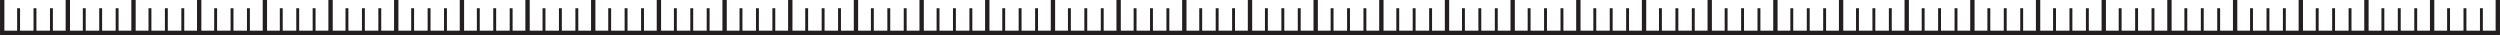 <?xml version="1.0" encoding="UTF-8"?>
<svg id="Layer_2" data-name="Layer 2" xmlns="http://www.w3.org/2000/svg" viewBox="0 0 431.62 6.04">
  <defs>
    <style>
      .cls-1 {
        stroke-linecap: square;
      }

      .cls-1, .cls-2 {
        stroke-width: .75px;
      }

      .cls-1, .cls-2, .cls-3 {
        fill: none;
        stroke: #231f20;
        stroke-miterlimit: 10;
      }

      .cls-3 {
        stroke-width: .5px;
      }
    </style>
  </defs>
  <g id="_150mm_Ruler" data-name="150mm Ruler">
    <line id="Baseline" class="cls-1" x1=".38" y1="5.67" x2="431.24" y2="5.67"/>
    <g id="Ticks">
      <g>
        <line class="cls-2" x1=".38" y1="5.67" x2=".38"/>
        <line class="cls-3" x1="3.21" y1="5.67" x2="3.21" y2="1.42"/>
        <line class="cls-3" x1="6.04" y1="5.67" x2="6.04" y2="1.42"/>
        <line class="cls-3" x1="8.88" y1="5.67" x2="8.88" y2="1.42"/>
      </g>
    </g>
    <g id="Ticks-2" data-name="Ticks">
      <g>
        <line class="cls-2" x1="11.71" y1="5.67" x2="11.71"/>
        <line class="cls-3" x1="14.55" y1="5.67" x2="14.55" y2="1.42"/>
        <line class="cls-3" x1="17.38" y1="5.67" x2="17.38" y2="1.42"/>
        <line class="cls-3" x1="20.22" y1="5.67" x2="20.22" y2="1.42"/>
      </g>
    </g>
    <g id="Ticks-3" data-name="Ticks">
      <g>
        <line class="cls-2" x1="23.05" y1="5.67" x2="23.05"/>
        <line class="cls-3" x1="25.89" y1="5.67" x2="25.89" y2="1.42"/>
        <line class="cls-3" x1="28.72" y1="5.67" x2="28.72" y2="1.42"/>
        <line class="cls-3" x1="31.56" y1="5.67" x2="31.56" y2="1.42"/>
      </g>
    </g>
    <g id="Ticks-4" data-name="Ticks">
      <g>
        <line class="cls-2" x1="34.39" y1="5.67" x2="34.39"/>
        <line class="cls-3" x1="37.23" y1="5.67" x2="37.23" y2="1.42"/>
        <line class="cls-3" x1="40.06" y1="5.67" x2="40.06" y2="1.42"/>
        <line class="cls-3" x1="42.89" y1="5.67" x2="42.89" y2="1.42"/>
      </g>
    </g>
    <g id="Ticks-5" data-name="Ticks">
      <g>
        <line class="cls-2" x1="45.73" y1="5.67" x2="45.73"/>
        <line class="cls-3" x1="48.56" y1="5.67" x2="48.56" y2="1.42"/>
        <line class="cls-3" x1="51.4" y1="5.67" x2="51.4" y2="1.42"/>
        <line class="cls-3" x1="54.23" y1="5.67" x2="54.23" y2="1.42"/>
      </g>
    </g>
    <g id="Ticks-6" data-name="Ticks">
      <g>
        <line class="cls-2" x1="57.07" y1="5.67" x2="57.07"/>
        <line class="cls-3" x1="59.9" y1="5.67" x2="59.9" y2="1.42"/>
        <line class="cls-3" x1="62.74" y1="5.67" x2="62.74" y2="1.42"/>
        <line class="cls-3" x1="65.57" y1="5.67" x2="65.57" y2="1.42"/>
      </g>
    </g>
    <g id="Ticks-7" data-name="Ticks">
      <g>
        <line class="cls-2" x1="68.41" y1="5.67" x2="68.41"/>
        <line class="cls-3" x1="71.24" y1="5.67" x2="71.24" y2="1.42"/>
        <line class="cls-3" x1="74.08" y1="5.67" x2="74.08" y2="1.42"/>
        <line class="cls-3" x1="76.91" y1="5.67" x2="76.91" y2="1.42"/>
      </g>
    </g>
    <g id="Ticks-8" data-name="Ticks">
      <g>
        <line class="cls-2" x1="79.75" y1="5.67" x2="79.75"/>
        <line class="cls-3" x1="82.58" y1="5.67" x2="82.58" y2="1.42"/>
        <line class="cls-3" x1="85.41" y1="5.67" x2="85.41" y2="1.42"/>
        <line class="cls-3" x1="88.25" y1="5.67" x2="88.25" y2="1.42"/>
      </g>
    </g>
    <g id="Ticks-9" data-name="Ticks">
      <g>
        <line class="cls-2" x1="91.08" y1="5.67" x2="91.08"/>
        <line class="cls-3" x1="93.92" y1="5.67" x2="93.92" y2="1.42"/>
        <line class="cls-3" x1="96.75" y1="5.67" x2="96.75" y2="1.42"/>
        <line class="cls-3" x1="99.59" y1="5.67" x2="99.59" y2="1.42"/>
      </g>
    </g>
    <g id="Ticks-10" data-name="Ticks">
      <g>
        <line class="cls-2" x1="102.42" y1="5.67" x2="102.42"/>
        <line class="cls-3" x1="105.26" y1="5.67" x2="105.26" y2="1.42"/>
        <line class="cls-3" x1="108.09" y1="5.67" x2="108.09" y2="1.42"/>
        <line class="cls-3" x1="110.93" y1="5.67" x2="110.93" y2="1.42"/>
      </g>
    </g>
    <g id="Ticks-11" data-name="Ticks">
      <g>
        <line class="cls-2" x1="113.76" y1="5.67" x2="113.76"/>
        <line class="cls-3" x1="116.6" y1="5.67" x2="116.6" y2="1.42"/>
        <line class="cls-3" x1="119.43" y1="5.67" x2="119.43" y2="1.42"/>
        <line class="cls-3" x1="122.26" y1="5.67" x2="122.26" y2="1.42"/>
      </g>
    </g>
    <g id="Ticks-12" data-name="Ticks">
      <g>
        <line class="cls-2" x1="125.1" y1="5.67" x2="125.1"/>
        <line class="cls-3" x1="127.93" y1="5.67" x2="127.93" y2="1.42"/>
        <line class="cls-3" x1="130.77" y1="5.67" x2="130.77" y2="1.42"/>
        <line class="cls-3" x1="133.6" y1="5.67" x2="133.6" y2="1.42"/>
      </g>
    </g>
    <g id="Ticks-13" data-name="Ticks">
      <g>
        <line class="cls-2" x1="136.44" y1="5.67" x2="136.44"/>
        <line class="cls-3" x1="139.27" y1="5.67" x2="139.27" y2="1.42"/>
        <line class="cls-3" x1="142.11" y1="5.67" x2="142.11" y2="1.42"/>
        <line class="cls-3" x1="144.94" y1="5.67" x2="144.94" y2="1.42"/>
      </g>
    </g>
    <g id="Ticks-14" data-name="Ticks">
      <g>
        <line class="cls-2" x1="147.78" y1="5.67" x2="147.78"/>
        <line class="cls-3" x1="150.61" y1="5.67" x2="150.61" y2="1.42"/>
        <line class="cls-3" x1="153.45" y1="5.67" x2="153.45" y2="1.42"/>
        <line class="cls-3" x1="156.28" y1="5.67" x2="156.28" y2="1.42"/>
      </g>
    </g>
    <g id="Ticks-15" data-name="Ticks">
      <g>
        <line class="cls-2" x1="159.12" y1="5.67" x2="159.12"/>
        <line class="cls-3" x1="161.95" y1="5.67" x2="161.95" y2="1.42"/>
        <line class="cls-3" x1="164.78" y1="5.67" x2="164.78" y2="1.42"/>
        <line class="cls-3" x1="167.62" y1="5.67" x2="167.62" y2="1.42"/>
      </g>
    </g>
    <g id="Ticks-16" data-name="Ticks">
      <g>
        <line class="cls-2" x1="170.45" y1="5.67" x2="170.45"/>
        <line class="cls-3" x1="173.29" y1="5.67" x2="173.29" y2="1.42"/>
        <line class="cls-3" x1="176.12" y1="5.67" x2="176.12" y2="1.42"/>
        <line class="cls-3" x1="178.96" y1="5.67" x2="178.96" y2="1.42"/>
      </g>
    </g>
    <g id="Ticks-17" data-name="Ticks">
      <g>
        <line class="cls-2" x1="181.79" y1="5.67" x2="181.79"/>
        <line class="cls-3" x1="184.63" y1="5.67" x2="184.63" y2="1.42"/>
        <line class="cls-3" x1="187.46" y1="5.67" x2="187.46" y2="1.42"/>
        <line class="cls-3" x1="190.3" y1="5.67" x2="190.3" y2="1.42"/>
      </g>
    </g>
    <g id="Ticks-18" data-name="Ticks">
      <g>
        <line class="cls-2" x1="193.13" y1="5.67" x2="193.13"/>
        <line class="cls-3" x1="195.97" y1="5.67" x2="195.97" y2="1.42"/>
        <line class="cls-3" x1="198.8" y1="5.67" x2="198.8" y2="1.42"/>
        <line class="cls-3" x1="201.63" y1="5.67" x2="201.63" y2="1.42"/>
      </g>
    </g>
    <g id="Ticks-19" data-name="Ticks">
      <g>
        <line class="cls-2" x1="204.47" y1="5.67" x2="204.47"/>
        <line class="cls-3" x1="207.3" y1="5.67" x2="207.3" y2="1.42"/>
        <line class="cls-3" x1="210.14" y1="5.67" x2="210.14" y2="1.42"/>
        <line class="cls-3" x1="212.97" y1="5.67" x2="212.97" y2="1.42"/>
      </g>
    </g>
    <g id="Ticks-20" data-name="Ticks">
      <g>
        <line class="cls-2" x1="215.81" y1="5.67" x2="215.81"/>
        <line class="cls-3" x1="218.64" y1="5.67" x2="218.64" y2="1.42"/>
        <line class="cls-3" x1="221.48" y1="5.67" x2="221.48" y2="1.42"/>
        <line class="cls-3" x1="224.31" y1="5.67" x2="224.31" y2="1.42"/>
      </g>
    </g>
    <g id="Ticks-21" data-name="Ticks">
      <g>
        <line class="cls-2" x1="227.15" y1="5.67" x2="227.15"/>
        <line class="cls-3" x1="229.98" y1="5.67" x2="229.98" y2="1.42"/>
        <line class="cls-3" x1="232.82" y1="5.67" x2="232.82" y2="1.42"/>
        <line class="cls-3" x1="235.65" y1="5.67" x2="235.65" y2="1.42"/>
      </g>
    </g>
    <g id="Ticks-22" data-name="Ticks">
      <g>
        <line class="cls-2" x1="238.49" y1="5.67" x2="238.49"/>
        <line class="cls-3" x1="241.32" y1="5.67" x2="241.32" y2="1.42"/>
        <line class="cls-3" x1="244.15" y1="5.67" x2="244.15" y2="1.42"/>
        <line class="cls-3" x1="246.99" y1="5.67" x2="246.99" y2="1.42"/>
      </g>
    </g>
    <g id="Ticks-23" data-name="Ticks">
      <g>
        <line class="cls-2" x1="249.82" y1="5.67" x2="249.82"/>
        <line class="cls-3" x1="252.66" y1="5.67" x2="252.66" y2="1.42"/>
        <line class="cls-3" x1="255.49" y1="5.67" x2="255.49" y2="1.42"/>
        <line class="cls-3" x1="258.33" y1="5.67" x2="258.33" y2="1.42"/>
      </g>
    </g>
    <g id="Ticks-24" data-name="Ticks">
      <g>
        <line class="cls-2" x1="261.16" y1="5.67" x2="261.16"/>
        <line class="cls-3" x1="264" y1="5.67" x2="264" y2="1.42"/>
        <line class="cls-3" x1="266.83" y1="5.67" x2="266.83" y2="1.42"/>
        <line class="cls-3" x1="269.67" y1="5.67" x2="269.67" y2="1.42"/>
      </g>
    </g>
    <g id="Ticks-25" data-name="Ticks">
      <g>
        <line class="cls-2" x1="272.5" y1="5.67" x2="272.5"/>
        <line class="cls-3" x1="275.34" y1="5.67" x2="275.34" y2="1.42"/>
        <line class="cls-3" x1="278.17" y1="5.67" x2="278.17" y2="1.42"/>
        <line class="cls-3" x1="281" y1="5.67" x2="281" y2="1.42"/>
      </g>
    </g>
    <g id="Ticks-26" data-name="Ticks">
      <g>
        <line class="cls-2" x1="283.84" y1="5.67" x2="283.84"/>
        <line class="cls-3" x1="286.67" y1="5.67" x2="286.67" y2="1.42"/>
        <line class="cls-3" x1="289.51" y1="5.67" x2="289.51" y2="1.42"/>
        <line class="cls-3" x1="292.34" y1="5.67" x2="292.34" y2="1.42"/>
      </g>
    </g>
    <g id="Ticks-27" data-name="Ticks">
      <g>
        <line class="cls-2" x1="295.18" y1="5.67" x2="295.18"/>
        <line class="cls-3" x1="298.01" y1="5.67" x2="298.01" y2="1.42"/>
        <line class="cls-3" x1="300.85" y1="5.67" x2="300.85" y2="1.42"/>
        <line class="cls-3" x1="303.68" y1="5.67" x2="303.68" y2="1.42"/>
      </g>
    </g>
    <g id="Ticks-28" data-name="Ticks">
      <g>
        <line class="cls-2" x1="306.52" y1="5.67" x2="306.52"/>
        <line class="cls-3" x1="309.35" y1="5.67" x2="309.35" y2="1.42"/>
        <line class="cls-3" x1="312.19" y1="5.67" x2="312.19" y2="1.42"/>
        <line class="cls-3" x1="315.02" y1="5.67" x2="315.02" y2="1.42"/>
      </g>
    </g>
    <g id="Ticks-29" data-name="Ticks">
      <g>
        <line class="cls-2" x1="317.86" y1="5.67" x2="317.86"/>
        <line class="cls-3" x1="320.69" y1="5.67" x2="320.69" y2="1.42"/>
        <line class="cls-3" x1="323.52" y1="5.67" x2="323.52" y2="1.42"/>
        <line class="cls-3" x1="326.36" y1="5.67" x2="326.36" y2="1.42"/>
      </g>
    </g>
    <g id="Ticks-30" data-name="Ticks">
      <g>
        <line class="cls-2" x1="329.19" y1="5.67" x2="329.19"/>
        <line class="cls-3" x1="332.03" y1="5.67" x2="332.03" y2="1.42"/>
        <line class="cls-3" x1="334.86" y1="5.67" x2="334.86" y2="1.42"/>
        <line class="cls-3" x1="337.7" y1="5.67" x2="337.7" y2="1.42"/>
      </g>
    </g>
    <g id="Ticks-31" data-name="Ticks">
      <g>
        <line class="cls-2" x1="340.53" y1="5.67" x2="340.53"/>
        <line class="cls-3" x1="343.37" y1="5.67" x2="343.37" y2="1.42"/>
        <line class="cls-3" x1="346.2" y1="5.67" x2="346.2" y2="1.42"/>
        <line class="cls-3" x1="349.04" y1="5.67" x2="349.04" y2="1.42"/>
      </g>
    </g>
    <g id="Ticks-32" data-name="Ticks">
      <g>
        <line class="cls-2" x1="351.87" y1="5.67" x2="351.87"/>
        <line class="cls-3" x1="354.71" y1="5.67" x2="354.71" y2="1.42"/>
        <line class="cls-3" x1="357.54" y1="5.67" x2="357.54" y2="1.42"/>
        <line class="cls-3" x1="360.38" y1="5.67" x2="360.38" y2="1.42"/>
      </g>
    </g>
    <g id="Ticks-33" data-name="Ticks">
      <g>
        <line class="cls-2" x1="363.21" y1="5.67" x2="363.21"/>
        <line class="cls-3" x1="366.04" y1="5.67" x2="366.04" y2="1.42"/>
        <line class="cls-3" x1="368.88" y1="5.67" x2="368.88" y2="1.42"/>
        <line class="cls-3" x1="371.71" y1="5.67" x2="371.71" y2="1.42"/>
      </g>
    </g>
    <g id="Ticks-34" data-name="Ticks">
      <g>
        <line class="cls-2" x1="374.55" y1="5.67" x2="374.55"/>
        <line class="cls-3" x1="377.38" y1="5.67" x2="377.38" y2="1.42"/>
        <line class="cls-3" x1="380.22" y1="5.67" x2="380.22" y2="1.42"/>
        <line class="cls-3" x1="383.05" y1="5.67" x2="383.05" y2="1.42"/>
      </g>
    </g>
    <g id="Ticks-35" data-name="Ticks">
      <g>
        <line class="cls-2" x1="385.89" y1="5.67" x2="385.89"/>
        <line class="cls-3" x1="388.72" y1="5.67" x2="388.72" y2="1.42"/>
        <line class="cls-3" x1="391.56" y1="5.67" x2="391.56" y2="1.42"/>
        <line class="cls-3" x1="394.39" y1="5.67" x2="394.39" y2="1.42"/>
      </g>
    </g>
    <g id="Ticks-36" data-name="Ticks">
      <g>
        <line class="cls-2" x1="397.23" y1="5.67" x2="397.23"/>
        <line class="cls-3" x1="400.06" y1="5.67" x2="400.06" y2="1.42"/>
        <line class="cls-3" x1="402.89" y1="5.67" x2="402.89" y2="1.42"/>
        <line class="cls-3" x1="405.73" y1="5.67" x2="405.73" y2="1.42"/>
      </g>
    </g>
    <g id="Ticks-37" data-name="Ticks">
      <g>
        <line class="cls-2" x1="408.56" y1="5.67" x2="408.56"/>
        <line class="cls-3" x1="411.4" y1="5.67" x2="411.4" y2="1.42"/>
        <line class="cls-3" x1="414.23" y1="5.67" x2="414.23" y2="1.42"/>
        <line class="cls-3" x1="417.07" y1="5.67" x2="417.07" y2="1.42"/>
      </g>
    </g>
    <g id="Ticks-38" data-name="Ticks">
      <g>
        <line class="cls-2" x1="419.9" y1="5.67" x2="419.9"/>
        <line class="cls-2" x1="431.24" y1="5.67" x2="431.24"/>
        <line class="cls-3" x1="422.74" y1="5.67" x2="422.74" y2="1.42"/>
        <line class="cls-3" x1="425.57" y1="5.67" x2="425.57" y2="1.42"/>
        <line class="cls-3" x1="428.41" y1="5.67" x2="428.41" y2="1.42"/>
      </g>
    </g>
  </g>
</svg>